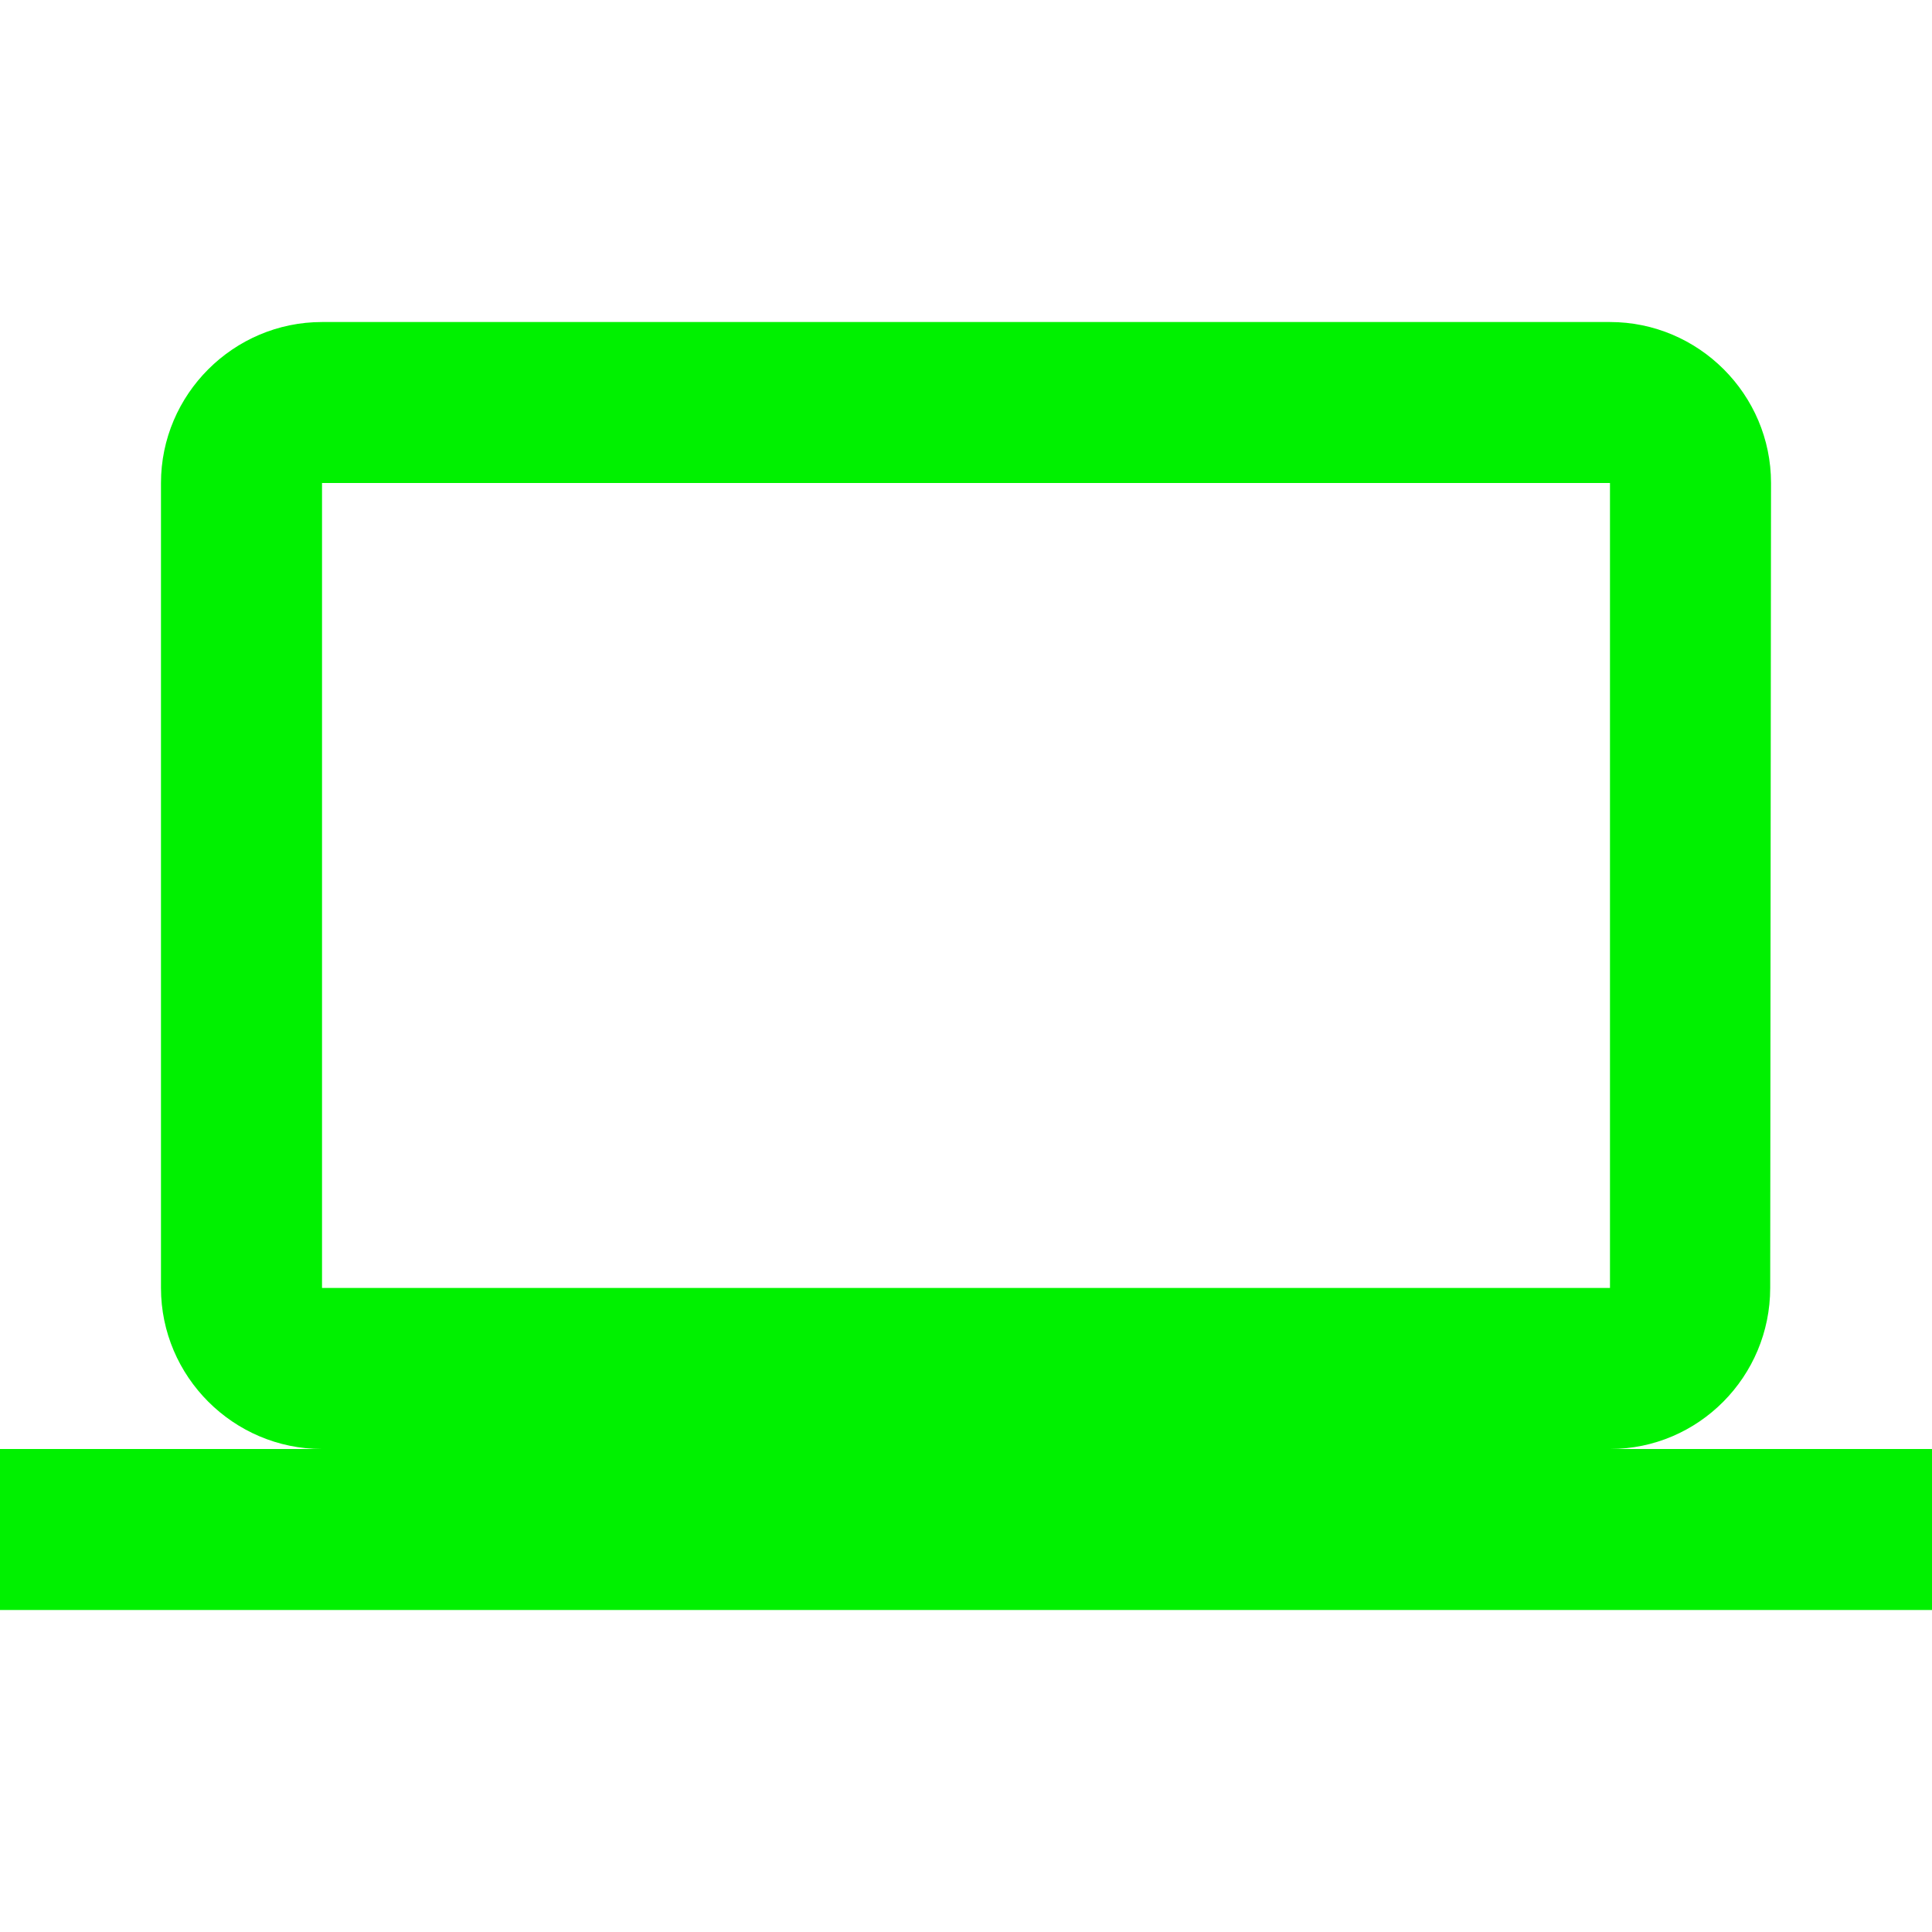 <svg width="28" height="28" viewBox="0 0 28 28" fill="none" xmlns="http://www.w3.org/2000/svg">
<path d="M23.333 21C24.617 21 25.655 19.95 25.655 18.666L25.667 7C25.667 5.716 24.617 4.667 23.333 4.667H4.667C3.383 4.667 2.333 5.716 2.333 7V18.666C2.333 19.95 3.383 21 4.667 21H0V23.333H28V21H23.333ZM4.667 7H23.333V18.666H4.667V7Z" fill="#00F100"/>
</svg>
